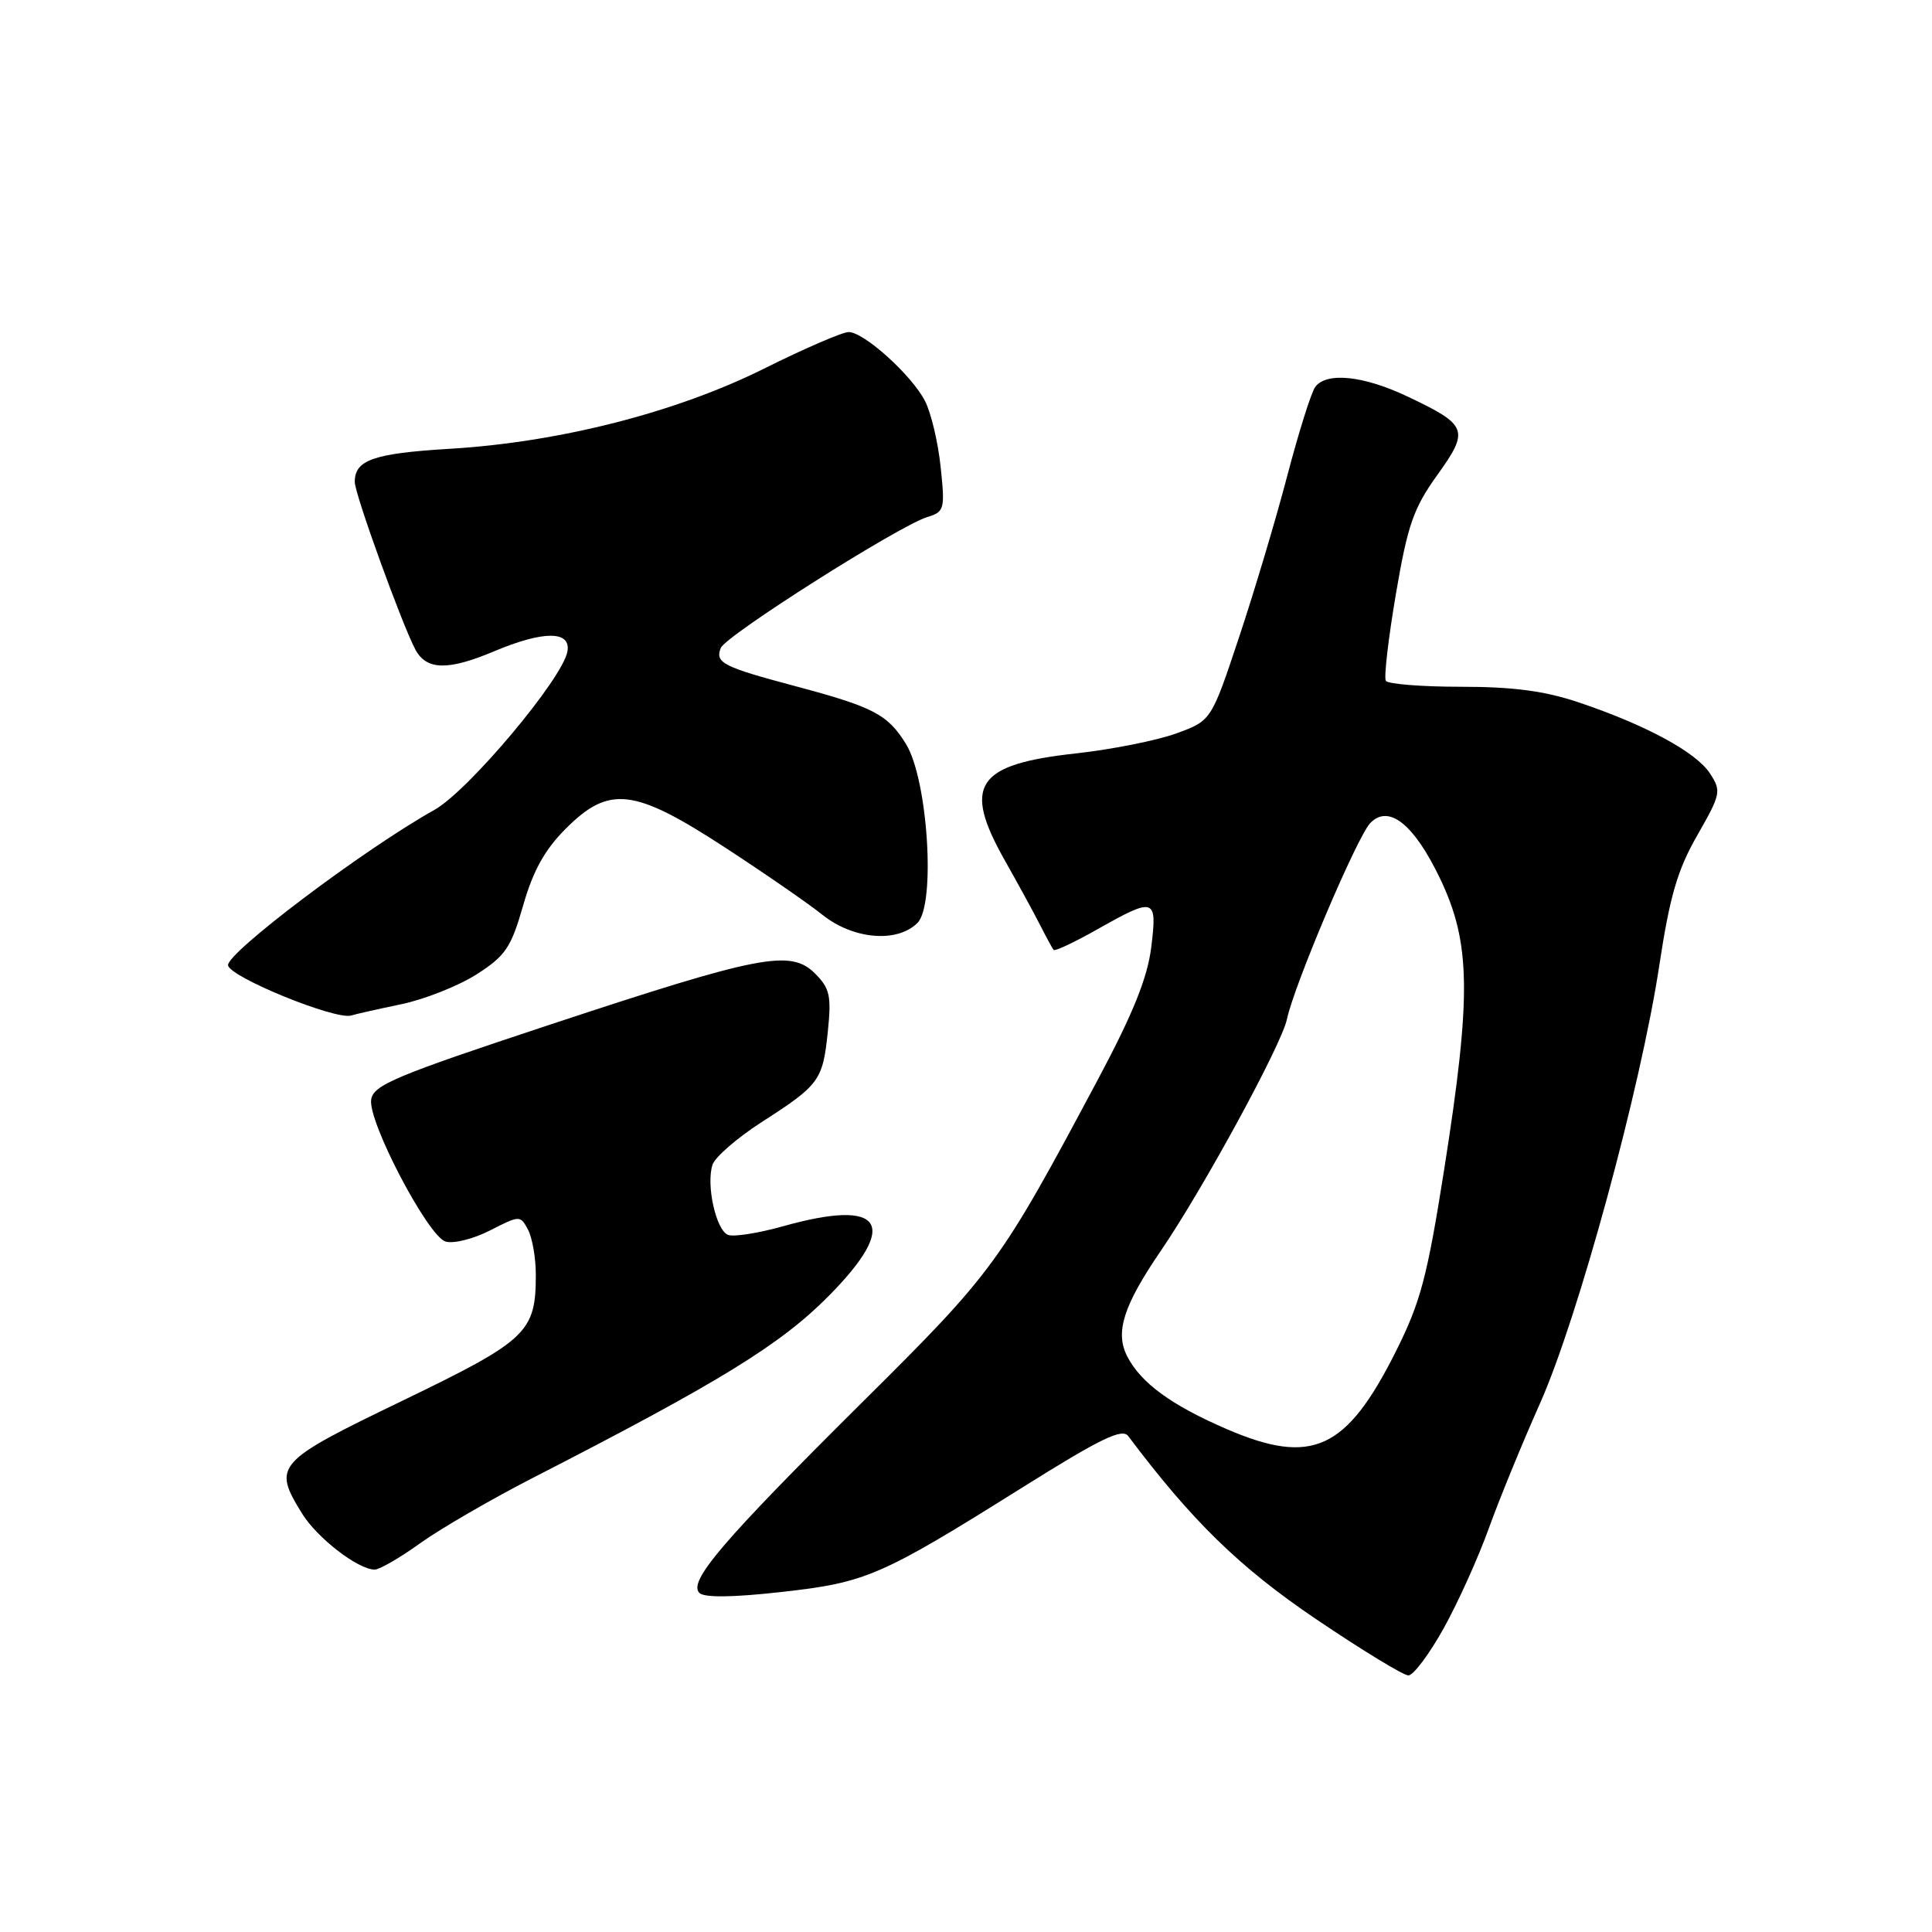 <?xml version="1.0" encoding="UTF-8" standalone="no"?>
<!DOCTYPE svg PUBLIC "-//W3C//DTD SVG 1.1//EN" "http://www.w3.org/Graphics/SVG/1.1/DTD/svg11.dtd" >
<svg xmlns="http://www.w3.org/2000/svg" xmlns:xlink="http://www.w3.org/1999/xlink" version="1.1" viewBox="0 0 256 256">
 <g >
 <path fill="currentColor"
d=" M 191.30 215.75 C 193.21 212.31 195.90 206.35 197.28 202.50 C 198.67 198.65 201.71 191.22 204.04 186.00 C 209.08 174.71 217.40 144.18 219.86 127.96 C 221.26 118.74 222.27 115.27 224.90 110.68 C 228.03 105.20 228.11 104.82 226.57 102.47 C 224.73 99.66 218.08 96.06 209.19 93.07 C 204.71 91.56 200.52 91.00 193.59 91.00 C 188.38 91.00 183.90 90.64 183.63 90.21 C 183.36 89.78 183.96 84.61 184.96 78.73 C 186.52 69.55 187.30 67.33 190.45 62.94 C 194.74 56.96 194.50 56.33 186.46 52.52 C 180.67 49.78 175.80 49.27 174.29 51.25 C 173.76 51.94 172.10 57.22 170.58 63.00 C 169.07 68.78 166.18 78.45 164.16 84.50 C 160.50 95.49 160.50 95.49 155.87 97.18 C 153.33 98.11 147.35 99.30 142.58 99.83 C 129.33 101.28 127.50 104.02 133.14 114.00 C 134.85 117.03 136.94 120.85 137.78 122.50 C 138.62 124.15 139.44 125.67 139.61 125.87 C 139.77 126.08 142.40 124.84 145.44 123.12 C 153.04 118.83 153.36 118.94 152.54 125.56 C 152.03 129.60 150.12 134.33 145.52 142.96 C 132.44 167.49 131.71 168.49 114.06 186.00 C 95.73 204.21 91.16 209.56 92.67 211.07 C 93.31 211.71 97.08 211.67 103.51 210.95 C 114.80 209.69 116.63 208.90 135.50 197.08 C 145.79 190.63 148.69 189.22 149.49 190.28 C 157.94 201.53 164.23 207.67 174.35 214.52 C 180.43 218.63 185.95 222.00 186.62 222.00 C 187.28 222.00 189.39 219.19 191.30 215.75 Z  M 55.64 204.51 C 58.31 202.59 65.00 198.71 70.50 195.88 C 95.37 183.13 103.44 178.17 109.85 171.68 C 119.27 162.13 117.03 158.76 103.74 162.49 C 100.49 163.40 97.22 163.92 96.47 163.63 C 94.88 163.02 93.54 157.00 94.41 154.34 C 94.73 153.33 97.67 150.78 100.93 148.68 C 108.60 143.75 109.02 143.17 109.69 136.70 C 110.18 131.96 109.96 130.96 108.00 129.00 C 104.77 125.77 100.76 126.55 73.00 135.73 C 52.32 142.57 49.46 143.77 49.18 145.72 C 48.77 148.67 56.68 163.76 59.03 164.51 C 60.05 164.83 62.70 164.18 64.91 163.05 C 68.87 161.03 68.94 161.02 69.96 162.93 C 70.53 164.00 71.00 166.68 71.00 168.89 C 71.00 176.55 69.89 177.60 53.29 185.62 C 36.49 193.73 36.09 194.18 40.03 200.56 C 42.04 203.80 47.41 207.95 49.64 207.98 C 50.27 207.99 52.97 206.43 55.64 204.51 Z  M 53.15 133.07 C 56.23 132.43 60.72 130.65 63.13 129.12 C 66.99 126.65 67.71 125.58 69.32 119.98 C 70.63 115.38 72.19 112.58 74.95 109.82 C 80.71 104.05 83.98 104.43 95.95 112.22 C 101.20 115.64 107.07 119.69 108.98 121.22 C 113.06 124.48 118.88 124.98 121.57 122.29 C 124.01 119.85 122.95 103.28 120.05 98.59 C 117.63 94.66 115.75 93.68 105.35 90.91 C 95.79 88.36 94.74 87.83 95.50 85.87 C 96.12 84.24 119.13 69.65 122.88 68.51 C 125.14 67.82 125.23 67.47 124.64 61.87 C 124.30 58.61 123.37 54.68 122.56 53.12 C 120.78 49.68 114.48 44.00 112.45 44.00 C 111.63 44.00 106.58 46.18 101.23 48.85 C 89.59 54.65 74.08 58.61 59.56 59.47 C 49.48 60.08 46.99 60.95 47.01 63.87 C 47.01 65.47 53.28 82.78 55.04 86.07 C 56.51 88.81 59.36 88.88 65.45 86.31 C 72.01 83.55 75.66 83.55 75.19 86.31 C 74.58 89.89 62.08 104.78 57.57 107.31 C 48.27 112.50 29.92 126.34 30.22 127.92 C 30.52 129.51 44.49 135.19 46.53 134.56 C 47.09 134.38 50.07 133.71 53.15 133.07 Z  M 162.61 189.39 C 155.25 186.22 151.21 183.28 149.38 179.76 C 147.72 176.56 148.83 173.04 153.80 165.76 C 159.41 157.55 169.80 138.47 170.52 135.07 C 171.47 130.55 179.81 110.90 181.56 109.07 C 184.00 106.52 187.36 109.19 190.83 116.44 C 194.89 124.96 194.99 131.87 191.38 154.84 C 189.11 169.24 188.24 172.53 184.94 179.11 C 178.40 192.14 173.86 194.22 162.61 189.39 Z "/>
</g>
</svg>